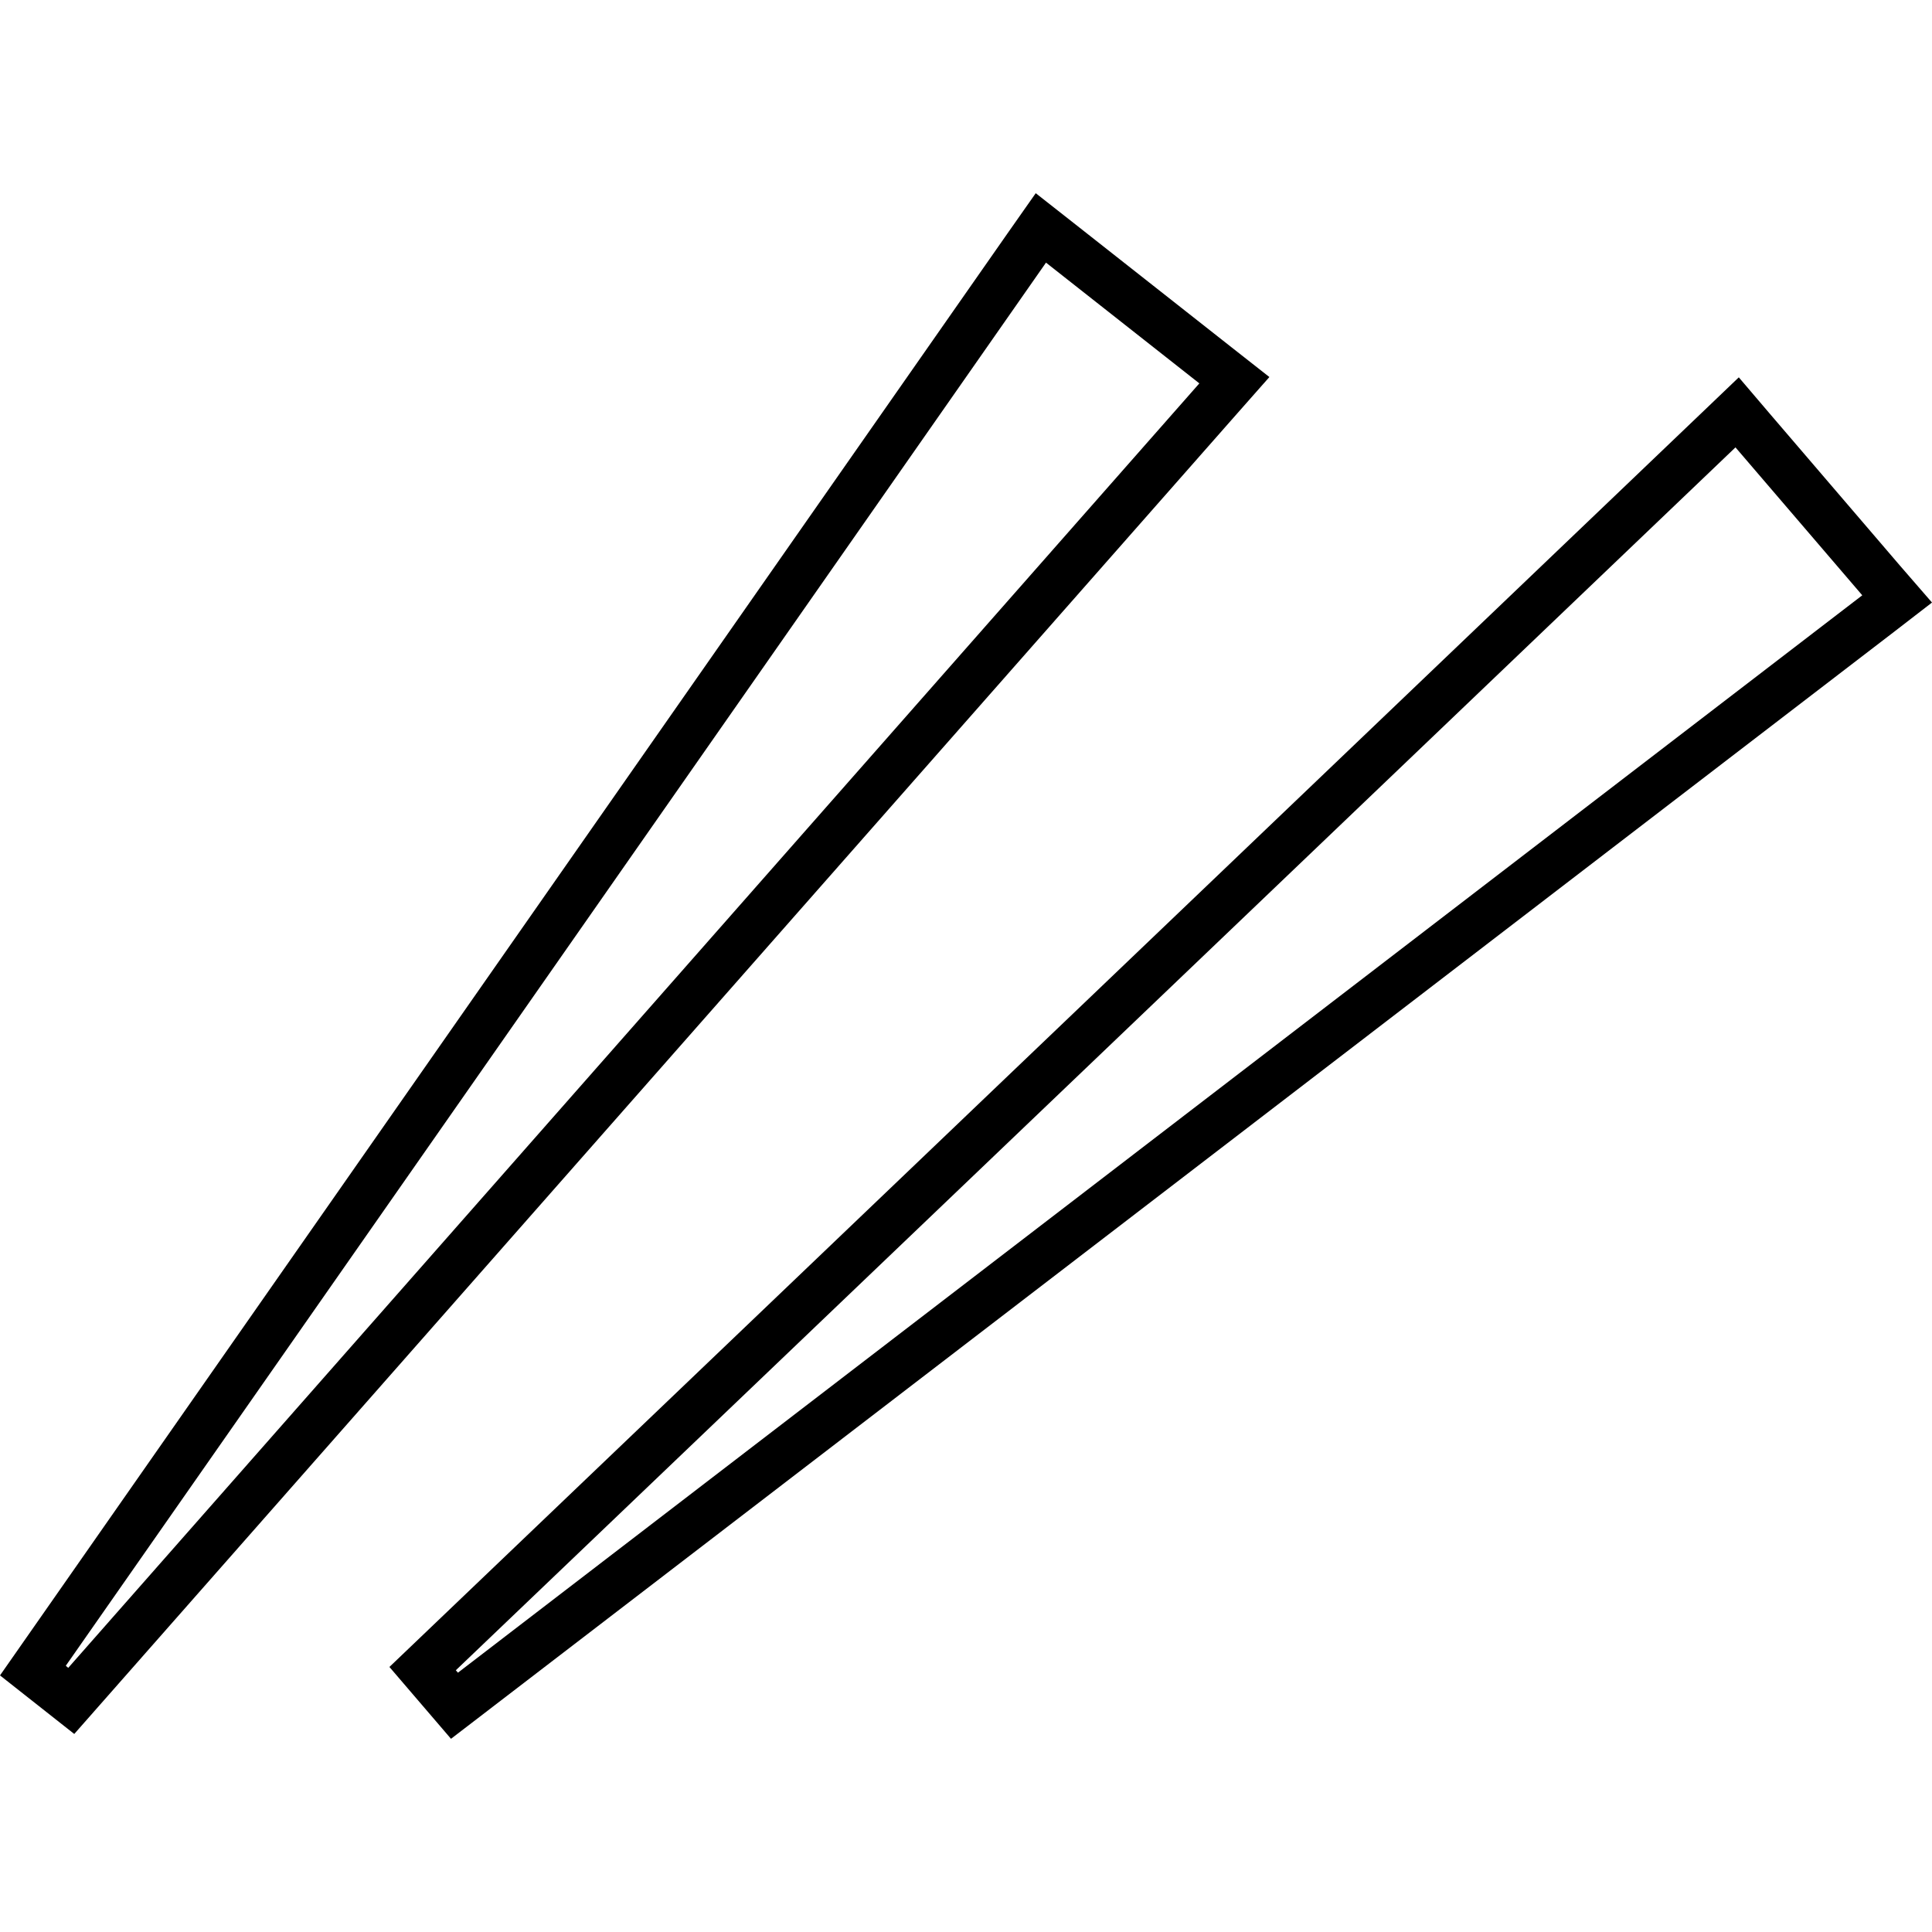 <svg xmlns="http://www.w3.org/2000/svg" width="24" height="24" viewBox="0 0 640 512">
    <path d="M333.9 13.1L343.1 0l12.6 9.9L407.9 51l12.6 9.9-10.6 12L24.6 510.4 0 491 333.9 13.1zM21.8 487.8l.8 .7L397.3 63 346.5 23 21.8 487.8zM564.5 72L576 61l10.4 12.2 43.1 50.3L640 135.6l-12.7 9.8L149.4 512 129 488.2 564.5 72zM151 489.3l.7 .8L616.9 133.2l-42-49L151 489.3z"/>
</svg>